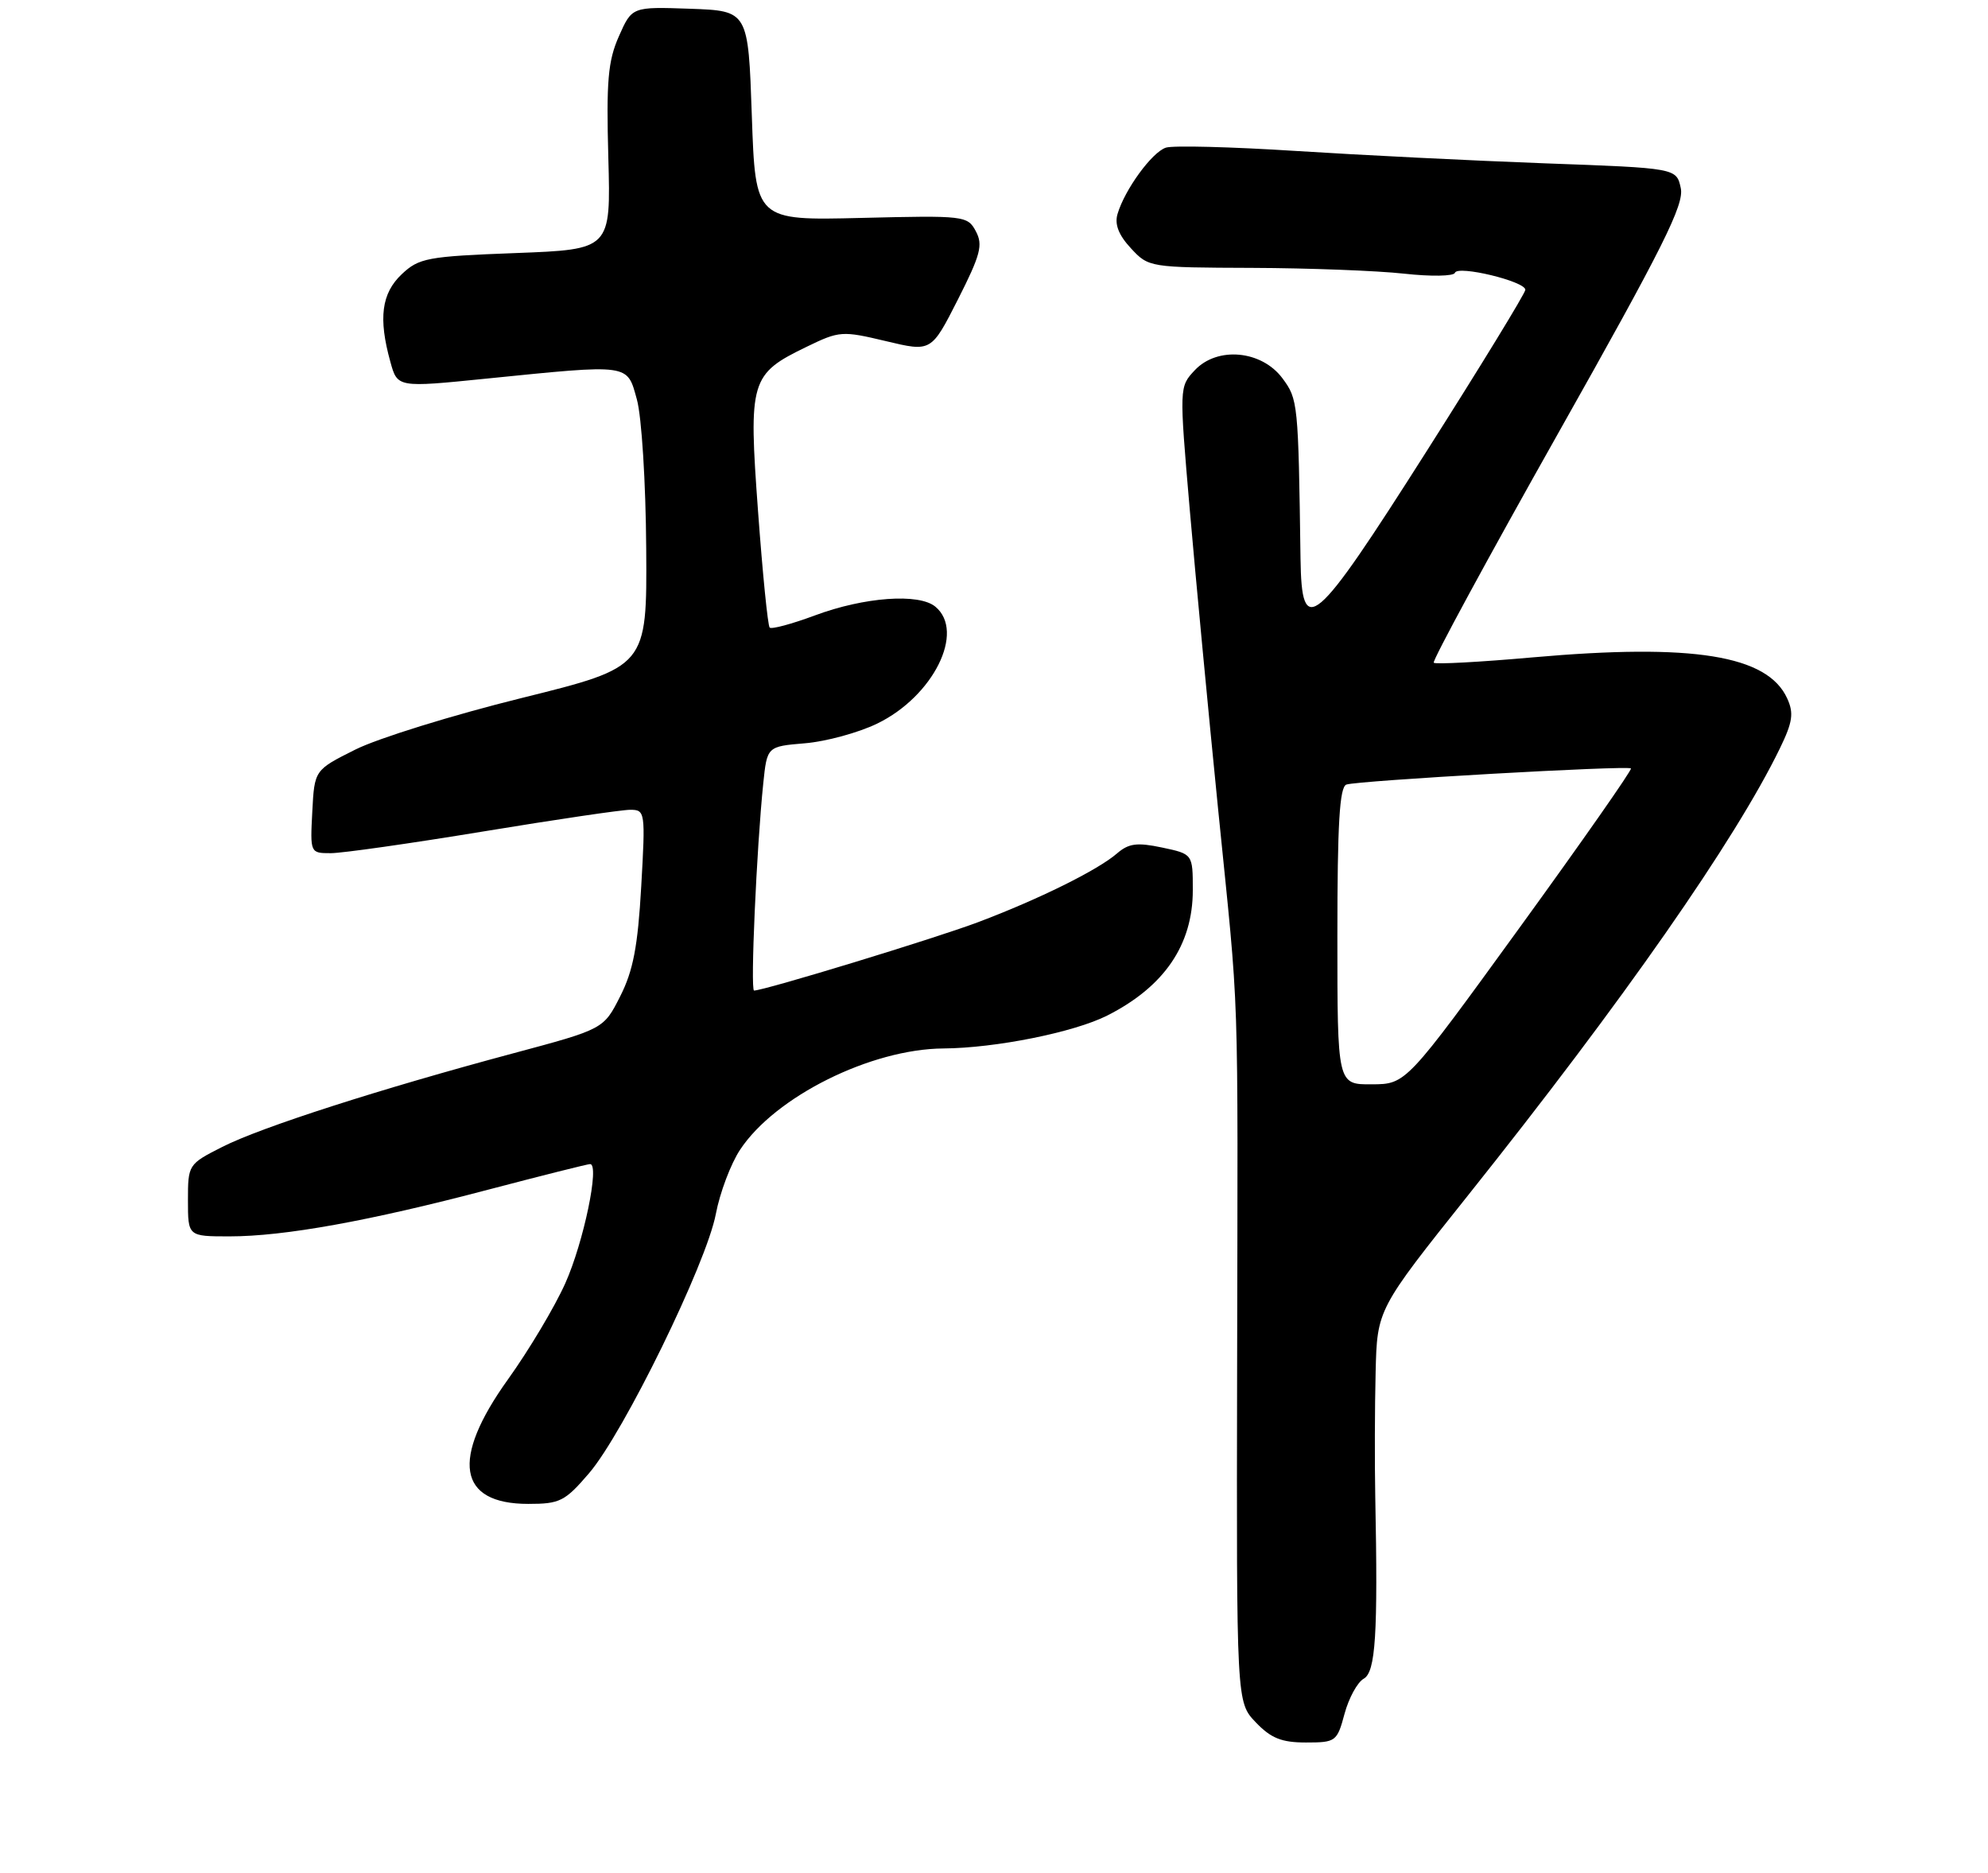<?xml version="1.0" encoding="UTF-8" standalone="no"?>
<!DOCTYPE svg PUBLIC "-//W3C//DTD SVG 1.1//EN" "http://www.w3.org/Graphics/SVG/1.1/DTD/svg11.dtd" >
<svg xmlns="http://www.w3.org/2000/svg" xmlns:xlink="http://www.w3.org/1999/xlink" version="1.1" viewBox="0 0 275 259">
 <g >
 <path fill="currentColor"
d=" M 185.99 237.03 C 186.58 234.85 187.77 232.67 188.64 232.18 C 190.29 231.26 190.62 226.06 190.24 207.00 C 190.15 202.32 190.17 194.58 190.29 189.79 C 190.50 181.09 190.50 181.09 203.10 165.29 C 224.54 138.42 240.05 116.19 246.22 103.49 C 247.98 99.86 248.16 98.64 247.22 96.59 C 244.50 90.62 234.19 88.96 212.01 90.92 C 204.72 91.57 198.57 91.90 198.33 91.66 C 198.09 91.43 205.82 77.18 215.50 60.00 C 230.10 34.10 233.00 28.29 232.50 26.01 C 231.90 23.25 231.90 23.25 213.70 22.59 C 203.69 22.22 188.20 21.45 179.28 20.88 C 170.36 20.31 162.26 20.10 161.28 20.42 C 159.36 21.04 155.59 26.21 154.59 29.59 C 154.16 31.02 154.74 32.51 156.44 34.34 C 158.88 36.98 159.03 37.00 173.20 37.05 C 181.07 37.08 190.53 37.44 194.23 37.85 C 197.94 38.26 201.10 38.21 201.26 37.73 C 201.62 36.65 211.00 38.91 211.00 40.08 C 211.00 40.54 204.84 50.61 197.31 62.46 C 181.69 87.03 180.06 88.42 179.90 77.25 C 179.60 55.66 179.55 55.22 177.40 52.32 C 174.52 48.45 168.40 47.88 165.28 51.20 C 163.12 53.50 163.12 53.50 164.58 70.50 C 165.39 79.85 167.16 98.53 168.51 112.00 C 171.49 141.63 171.23 133.99 171.13 189.46 C 171.04 235.43 171.04 235.43 173.71 238.21 C 175.81 240.41 177.28 241.00 180.65 241.00 C 184.78 241.00 184.96 240.87 185.99 237.03 Z  M 81.49 203.75 C 86.26 198.19 97.72 174.76 99.02 167.91 C 99.58 164.96 101.09 160.95 102.38 159.01 C 107.23 151.67 120.47 145.08 130.50 145.01 C 137.71 144.96 148.57 142.78 153.16 140.46 C 161.05 136.47 165.00 130.69 165.00 123.11 C 165.00 118.12 165.00 118.12 160.75 117.22 C 157.28 116.49 156.13 116.64 154.50 118.05 C 151.84 120.35 143.69 124.38 135.31 127.54 C 129.38 129.78 105.71 137.00 104.31 137.00 C 103.78 137.00 104.66 117.32 105.58 108.37 C 106.11 103.24 106.11 103.24 111.36 102.80 C 114.25 102.56 118.74 101.34 121.34 100.08 C 129.10 96.32 133.56 87.37 129.39 83.91 C 127.12 82.02 119.56 82.57 112.72 85.12 C 109.54 86.30 106.73 87.06 106.47 86.80 C 106.21 86.55 105.49 79.31 104.86 70.72 C 103.53 52.59 103.78 51.74 111.59 47.96 C 116.12 45.76 116.50 45.74 122.55 47.18 C 128.82 48.68 128.82 48.68 132.50 41.44 C 135.64 35.24 136.00 33.88 134.99 31.99 C 133.85 29.84 133.42 29.79 119.16 30.14 C 104.50 30.50 104.50 30.50 104.00 16.00 C 103.50 1.50 103.50 1.50 95.46 1.21 C 87.42 0.93 87.42 0.93 85.61 5.02 C 84.10 8.43 83.86 11.22 84.15 21.81 C 84.50 34.50 84.50 34.50 71.33 35.00 C 59.11 35.46 57.96 35.68 55.58 37.92 C 52.77 40.57 52.32 44.01 54.00 50.05 C 54.98 53.61 54.98 53.61 67.24 52.37 C 87.30 50.35 86.72 50.27 88.10 55.25 C 88.76 57.63 89.33 66.71 89.39 75.87 C 89.50 92.24 89.50 92.24 72.16 96.54 C 62.62 98.90 52.27 102.11 49.16 103.67 C 43.50 106.50 43.50 106.50 43.20 112.25 C 42.90 117.98 42.91 118.00 45.76 118.00 C 47.34 118.00 56.82 116.65 66.84 115.00 C 76.85 113.35 86.00 112.00 87.17 112.00 C 89.25 112.00 89.29 112.27 88.70 122.62 C 88.23 130.88 87.59 134.25 85.80 137.78 C 83.50 142.33 83.50 142.33 71.00 145.68 C 52.52 150.63 36.15 155.89 30.76 158.62 C 26.04 161.01 26.00 161.08 26.00 166.02 C 26.00 171.00 26.00 171.00 31.75 171.00 C 39.32 171.00 51.07 168.88 67.57 164.53 C 74.96 162.59 81.29 161.00 81.63 161.00 C 82.99 161.00 80.73 171.83 78.20 177.48 C 76.73 180.77 73.15 186.76 70.26 190.79 C 62.33 201.85 63.33 208.00 73.08 208.00 C 77.45 208.00 78.15 207.65 81.49 203.75 Z  M 185.00 129.47 C 185.00 113.94 185.30 108.83 186.25 108.51 C 187.86 107.96 225.18 105.84 225.61 106.28 C 225.79 106.46 218.87 116.36 210.22 128.28 C 194.50 149.95 194.50 149.95 189.75 149.97 C 185.00 150.00 185.00 150.00 185.00 129.47 Z "/>
</g>
</svg>